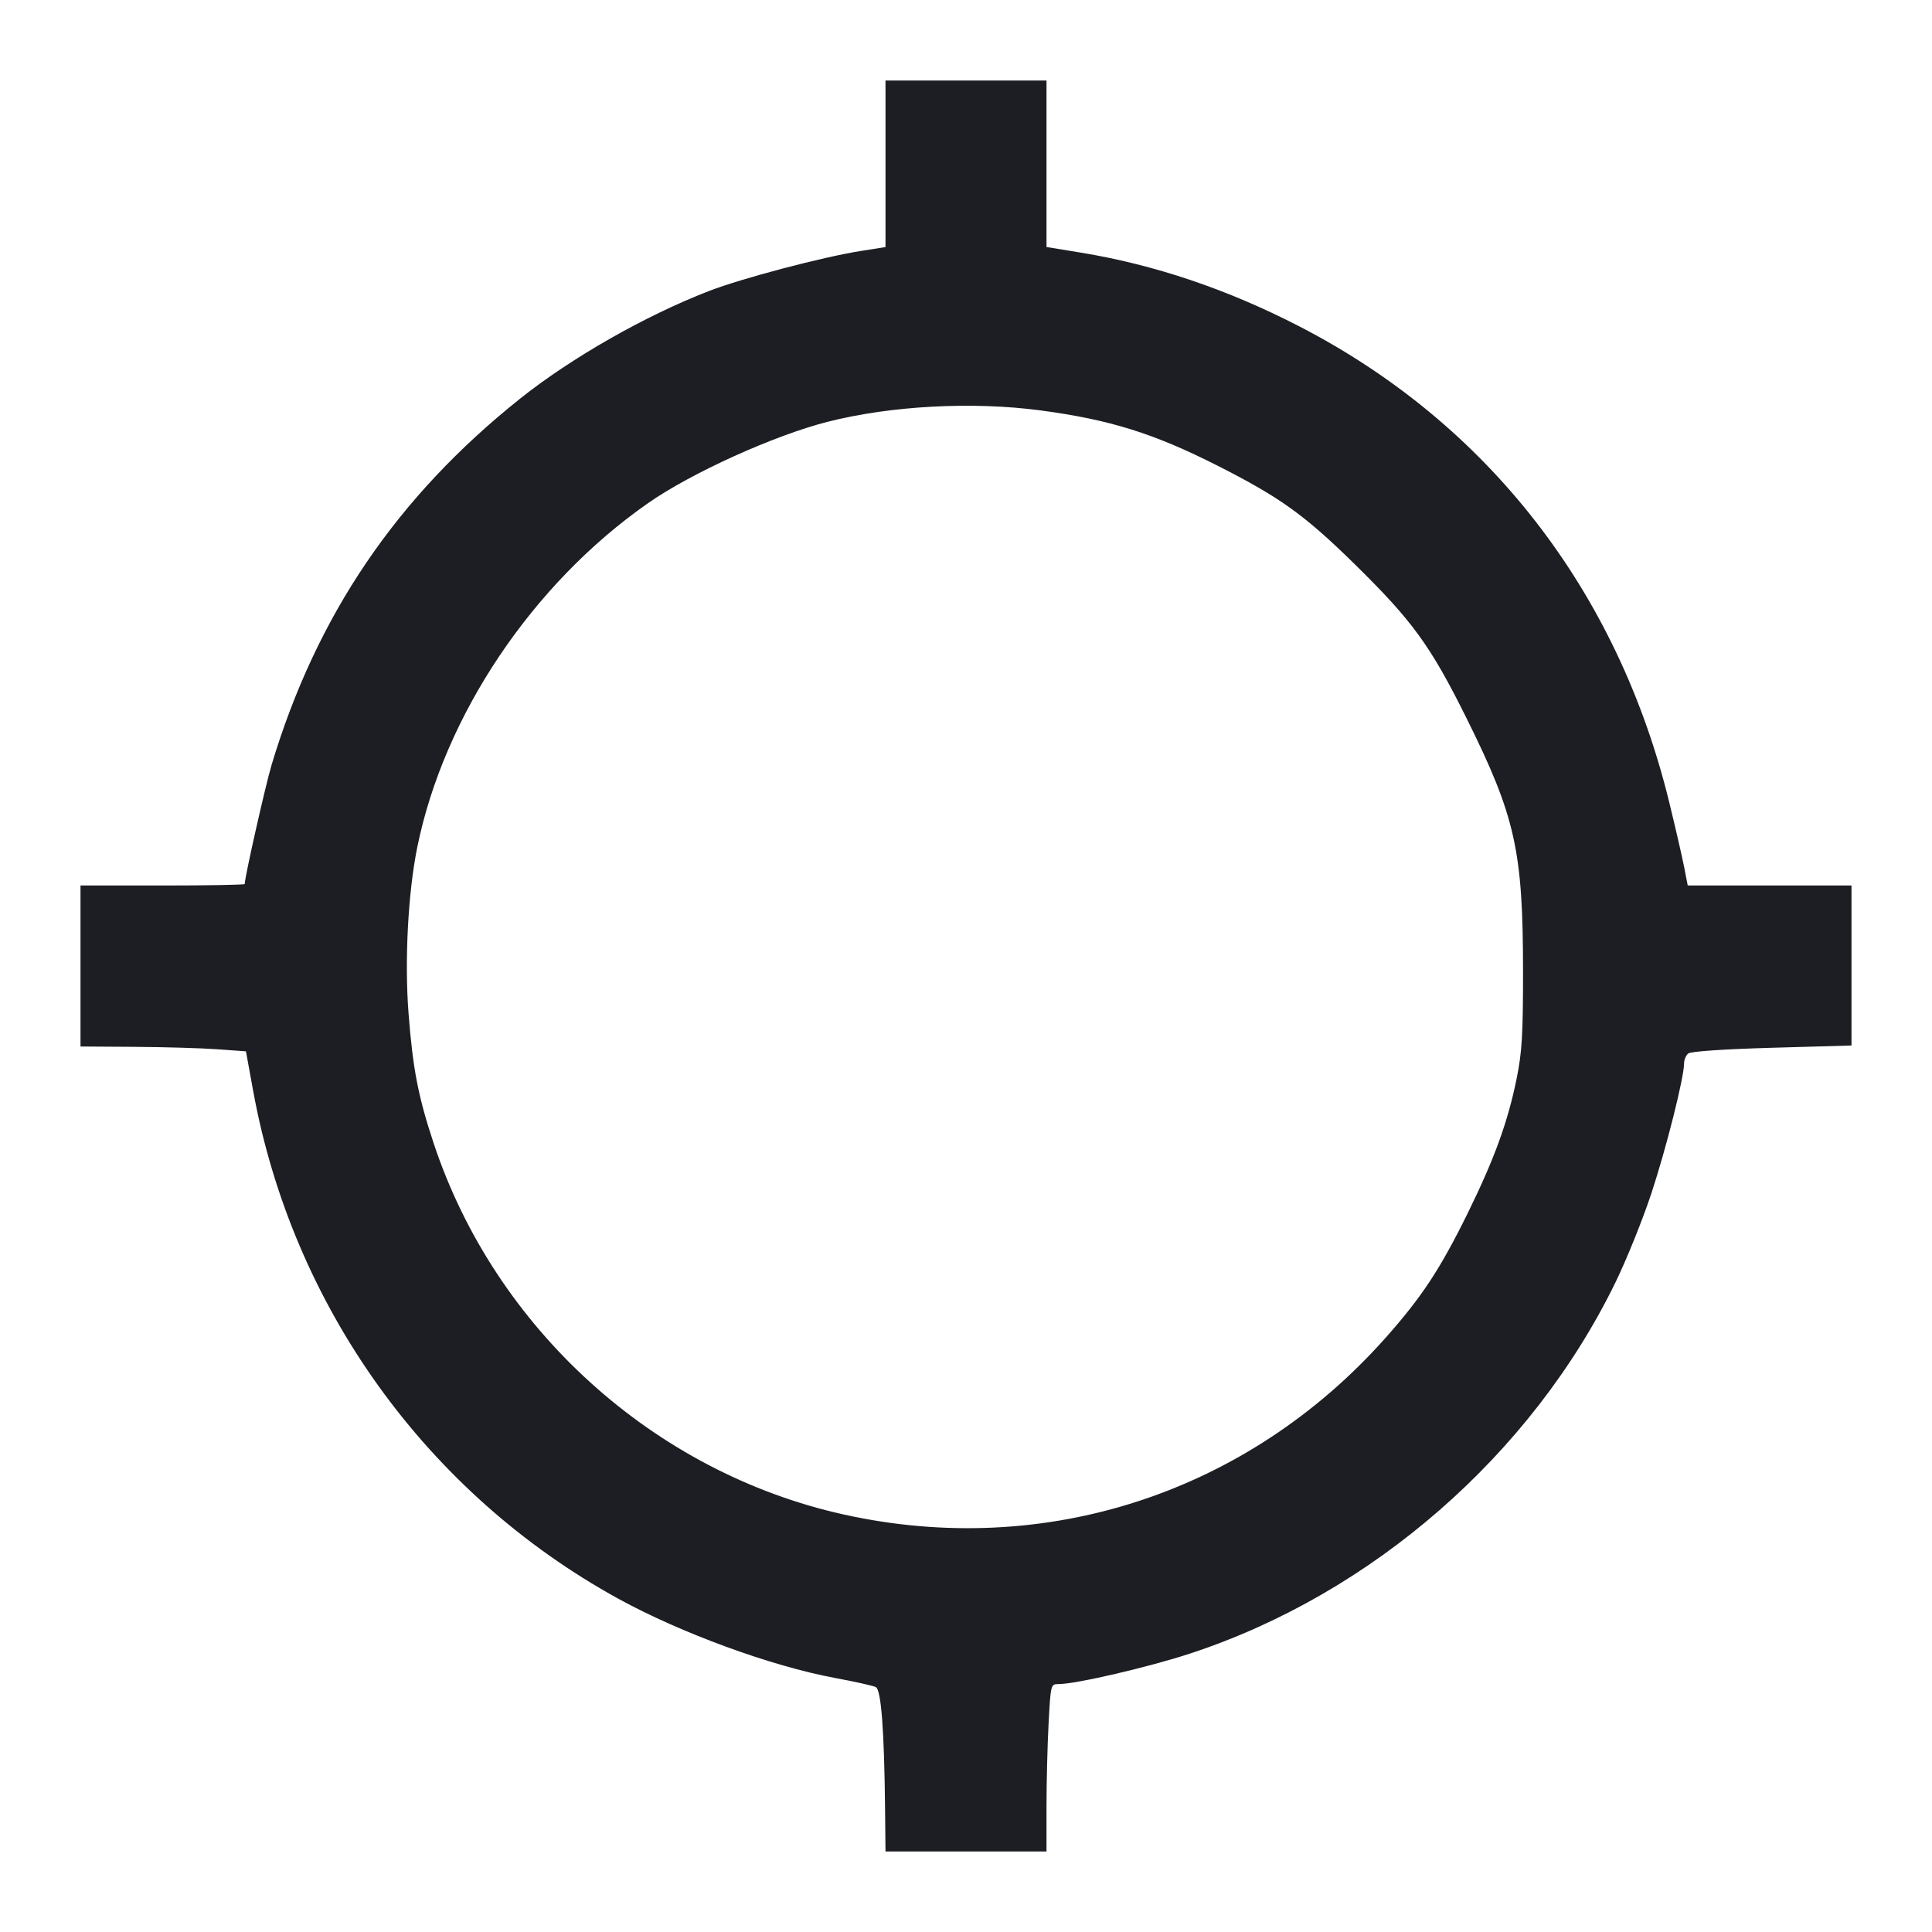 <svg viewBox="0 0 2400 2400" fill="none" xmlns="http://www.w3.org/2000/svg"><path d="M1100.000 203.451 L 1100.000 306.902 1069.000 311.820 C 1021.432 319.367,921.657 345.699,880.710 361.512 C 801.771 391.999,709.656 444.494,646.000 495.272 C 492.810 617.471,393.349 764.040,337.425 950.000 C 329.851 975.184,304.000 1089.784,304.000 1098.174 C 304.000 1099.179,258.100 1100.000,202.000 1100.000 L 100.000 1100.000 100.000 1200.000 L 100.000 1300.000 167.000 1300.424 C 203.850 1300.657,250.094 1302.007,269.765 1303.424 L 305.530 1306.000 314.435 1354.846 C 363.341 1623.114,530.109 1855.153,768.000 1985.933 C 845.542 2028.561,958.109 2069.745,1037.164 2084.410 C 1061.824 2088.984,1084.700 2094.101,1088.000 2095.781 C 1094.636 2099.159,1098.461 2149.649,1099.458 2247.000 L 1100.000 2300.000 1200.000 2300.000 L 1300.000 2300.000 1300.000 2244.628 C 1300.000 2214.173,1301.177 2167.373,1302.615 2140.628 C 1305.214 2092.284,1305.287 2092.000,1315.112 2092.000 C 1336.639 2092.000,1427.192 2070.935,1479.124 2053.846 C 1704.443 1979.704,1902.185 1807.156,2006.470 1593.691 C 2020.525 1564.921,2040.853 1514.521,2051.643 1481.691 C 2070.230 1425.139,2092.000 1338.460,2092.000 1321.008 C 2092.000 1316.592,2094.326 1311.049,2097.169 1308.690 C 2100.320 1306.075,2140.923 1303.299,2201.169 1301.580 L 2300.000 1298.760 2300.000 1199.380 L 2300.000 1100.000 2198.284 1100.000 L 2096.567 1100.000 2092.089 1077.000 C 2089.626 1064.350,2081.226 1027.900,2073.422 996.000 C 2009.171 733.380,1847.902 526.061,1614.000 405.392 C 1524.954 359.453,1434.366 328.864,1343.000 313.880 L 1300.000 306.828 1300.000 203.414 L 1300.000 100.000 1200.000 100.000 L 1100.000 100.000 1100.000 203.451 M1292.545 509.820 C 1378.639 521.282,1433.197 538.329,1512.731 578.619 C 1589.645 617.583,1620.255 639.512,1681.562 699.570 C 1754.390 770.915,1776.841 801.743,1821.627 891.894 C 1882.543 1014.515,1891.938 1056.648,1891.976 1207.372 C 1891.996 1285.156,1890.660 1307.318,1883.974 1340.125 C 1873.078 1393.596,1856.427 1439.462,1823.756 1506.000 C 1789.227 1576.321,1766.151 1611.373,1720.927 1662.195 C 1549.430 1854.919,1298.308 1936.763,1048.315 1881.407 C 812.306 1829.148,615.031 1650.555,538.643 1420.000 C 519.470 1362.129,512.838 1327.781,507.496 1258.663 C 502.445 1193.316,506.894 1108.779,518.346 1052.472 C 551.635 888.808,661.387 725.246,805.300 624.832 C 858.785 587.513,961.584 540.940,1027.714 524.067 C 1106.269 504.024,1207.928 498.555,1292.545 509.820 " fill="#1D1E23" stroke="none" fill-rule="evenodd"/></svg>